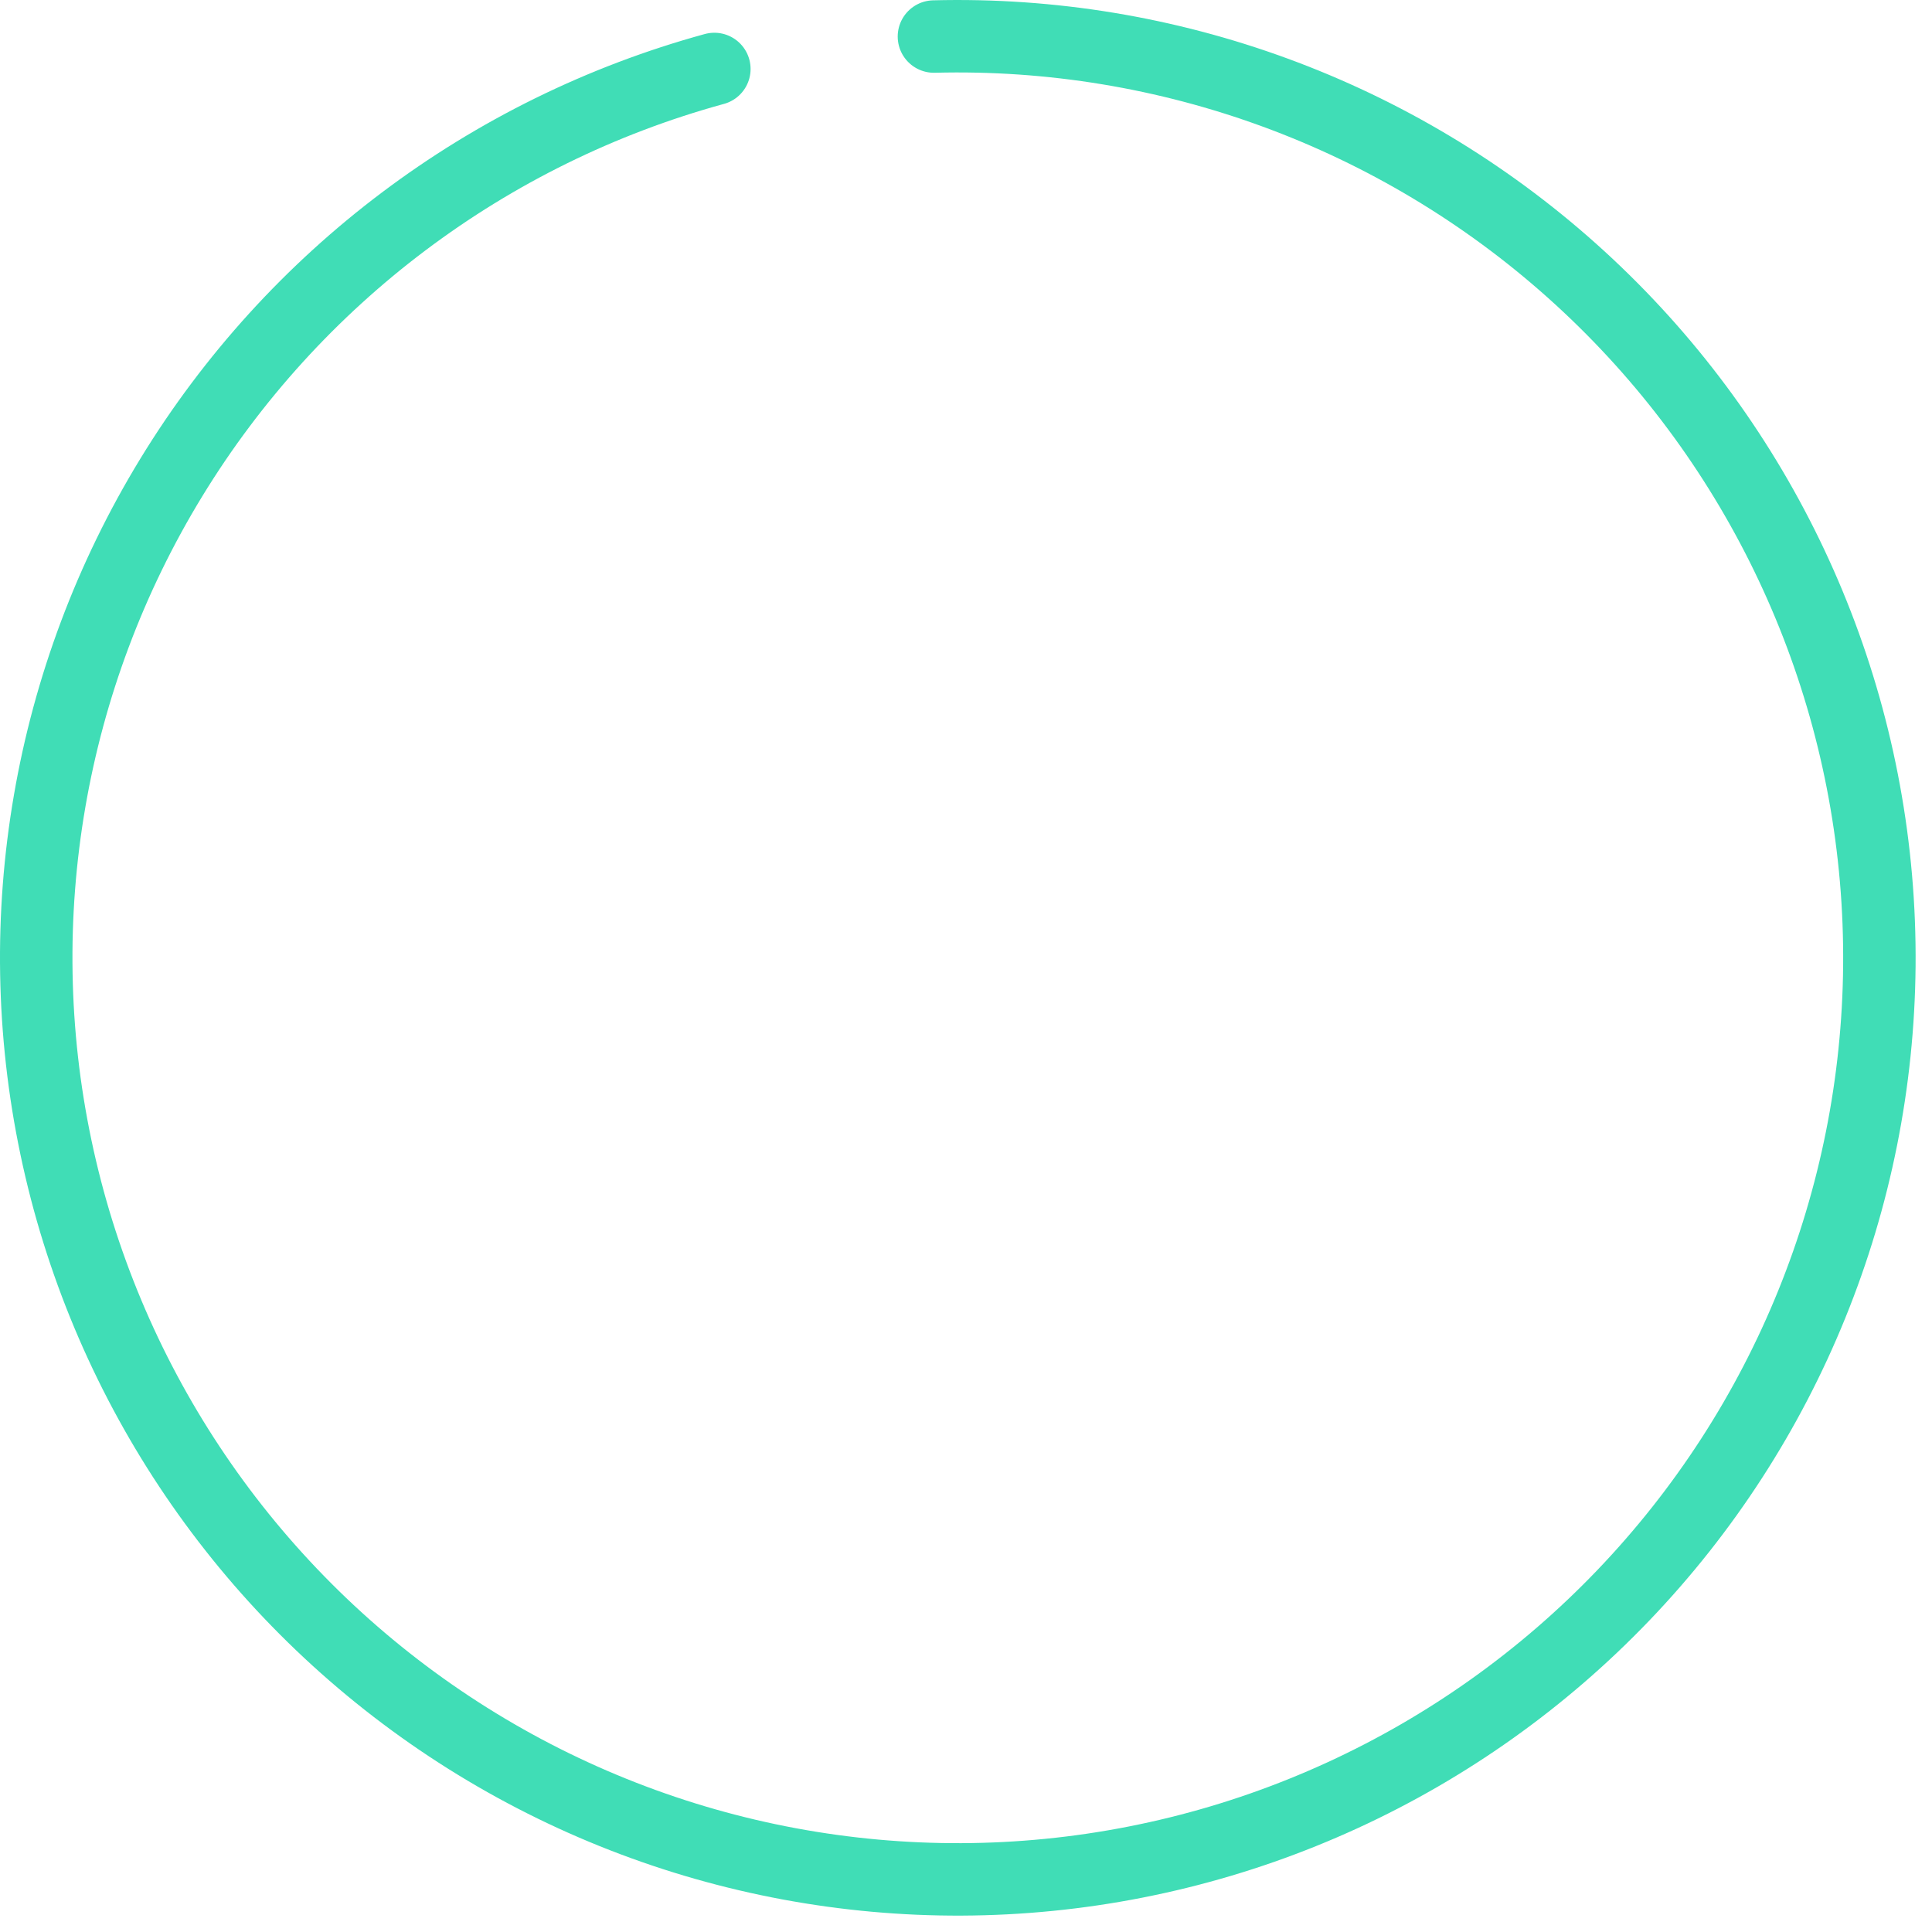 <svg width="80" height="80" viewBox="0 0 80 80" fill="none" xmlns="http://www.w3.org/2000/svg">
<path d="M38.672 1.513C48.391 1.261 57.84 4.728 65.089 11.207C72.338 17.685 76.842 26.686 77.68 36.373C78.517 46.059 75.626 55.7 69.597 63.327C63.568 70.954 54.854 75.992 45.236 77.412C35.618 78.833 25.821 76.528 17.844 70.97C9.867 65.412 4.313 57.018 2.315 47.503C0.316 37.989 2.025 28.07 7.093 19.772C12.16 11.475 20.203 5.424 29.58 2.856" stroke="#40DDB6" stroke-width="3" stroke-linecap="round" stroke-linejoin="round"/>
</svg>

